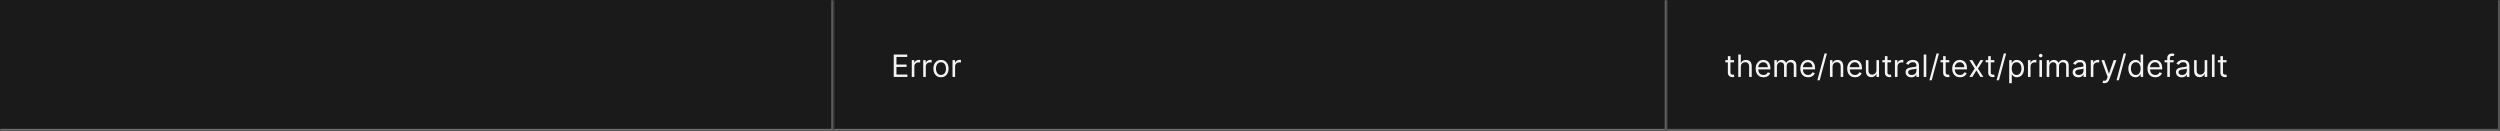 <svg width="1300" height="68" viewBox="0 0 1300 68" fill="none" xmlns="http://www.w3.org/2000/svg">
<rect width="1300" height="68" fill="#1A1A1A"/>
<mask id="path-1-inside-1_1637_5676" fill="white">
<path d="M0 0H433.333V68H0V0Z"/>
</mask>
<path d="M433.333 68V69H434.333V68H433.333ZM432.333 0V68H434.333V0H432.333ZM433.333 67H0V69H433.333V67Z" fill="#707070" mask="url(#path-1-inside-1_1637_5676)"/>
<mask id="path-3-inside-2_1637_5676" fill="white">
<path d="M433.333 0H866.667V68H433.333V0Z"/>
</mask>
<path d="M866.667 68V69H867.667V68H866.667ZM865.667 0V68H867.667V0H865.667ZM866.667 67H433.333V69H866.667V67Z" fill="#707070" mask="url(#path-3-inside-2_1637_5676)"/>
<path d="M464.742 40V28.364H471.765V29.614H466.152V33.545H471.402V34.795H466.152V38.75H471.856V40H464.742ZM474.123 40V31.273H475.419V32.591H475.509C475.669 32.159 475.956 31.809 476.373 31.54C476.79 31.271 477.259 31.136 477.782 31.136C477.881 31.136 478.004 31.138 478.152 31.142C478.299 31.146 478.411 31.151 478.487 31.159V32.523C478.441 32.511 478.337 32.494 478.174 32.472C478.015 32.445 477.847 32.432 477.669 32.432C477.244 32.432 476.866 32.521 476.532 32.699C476.203 32.873 475.941 33.115 475.748 33.426C475.559 33.733 475.464 34.083 475.464 34.477V40H474.123ZM480.076 40V31.273H481.372V32.591H481.463C481.622 32.159 481.91 31.809 482.326 31.54C482.743 31.271 483.213 31.136 483.735 31.136C483.834 31.136 483.957 31.138 484.105 31.142C484.252 31.146 484.364 31.151 484.44 31.159V32.523C484.394 32.511 484.29 32.494 484.127 32.472C483.968 32.445 483.8 32.432 483.622 32.432C483.197 32.432 482.819 32.521 482.485 32.699C482.156 32.873 481.894 33.115 481.701 33.426C481.512 33.733 481.417 34.083 481.417 34.477V40H480.076ZM489.309 40.182C488.521 40.182 487.83 39.994 487.235 39.619C486.644 39.244 486.182 38.72 485.849 38.045C485.519 37.371 485.355 36.583 485.355 35.682C485.355 34.773 485.519 33.979 485.849 33.301C486.182 32.623 486.644 32.097 487.235 31.722C487.83 31.347 488.521 31.159 489.309 31.159C490.097 31.159 490.786 31.347 491.377 31.722C491.972 32.097 492.434 32.623 492.764 33.301C493.097 33.979 493.264 34.773 493.264 35.682C493.264 36.583 493.097 37.371 492.764 38.045C492.434 38.72 491.972 39.244 491.377 39.619C490.786 39.994 490.097 40.182 489.309 40.182ZM489.309 38.977C489.908 38.977 490.4 38.824 490.786 38.517C491.173 38.21 491.459 37.807 491.644 37.307C491.83 36.807 491.923 36.265 491.923 35.682C491.923 35.099 491.83 34.555 491.644 34.051C491.459 33.547 491.173 33.14 490.786 32.83C490.4 32.519 489.908 32.364 489.309 32.364C488.711 32.364 488.218 32.519 487.832 32.83C487.446 33.14 487.16 33.547 486.974 34.051C486.788 34.555 486.696 35.099 486.696 35.682C486.696 36.265 486.788 36.807 486.974 37.307C487.16 37.807 487.446 38.21 487.832 38.517C488.218 38.824 488.711 38.977 489.309 38.977ZM495.311 40V31.273H496.606V32.591H496.697C496.856 32.159 497.144 31.809 497.561 31.54C497.977 31.271 498.447 31.136 498.97 31.136C499.068 31.136 499.191 31.138 499.339 31.142C499.487 31.146 499.598 31.151 499.674 31.159V32.523C499.629 32.511 499.525 32.494 499.362 32.472C499.203 32.445 499.034 32.432 498.856 32.432C498.432 32.432 498.053 32.521 497.72 32.699C497.39 32.873 497.129 33.115 496.936 33.426C496.746 33.733 496.652 34.083 496.652 34.477V40H495.311Z" fill="white" fill-opacity="0.95"/>
<mask id="path-6-inside-3_1637_5676" fill="white">
<path d="M866.667 0H1300V68H866.667V0Z"/>
</mask>
<path d="M1300 68V69H1301V68H1300ZM1299 0V68H1301V0H1299ZM1300 67H866.667V69H1300V67Z" fill="white" fill-opacity="0.3" mask="url(#path-6-inside-3_1637_5676)"/>
<path d="M901.689 31.273V32.409H897.167V31.273H901.689ZM898.485 29.182H899.826V37.5C899.826 37.879 899.881 38.163 899.99 38.352C900.104 38.538 900.248 38.663 900.422 38.727C900.6 38.788 900.788 38.818 900.985 38.818C901.133 38.818 901.254 38.811 901.348 38.795C901.443 38.776 901.519 38.761 901.576 38.75L901.848 39.955C901.758 39.989 901.631 40.023 901.468 40.057C901.305 40.095 901.098 40.114 900.848 40.114C900.47 40.114 900.098 40.032 899.735 39.869C899.375 39.706 899.076 39.458 898.837 39.125C898.602 38.792 898.485 38.371 898.485 37.864V29.182ZM905.235 34.75V40H903.894V28.364H905.235V32.636H905.348C905.553 32.186 905.86 31.828 906.269 31.562C906.682 31.294 907.231 31.159 907.917 31.159C908.511 31.159 909.032 31.278 909.479 31.517C909.926 31.752 910.273 32.114 910.519 32.602C910.769 33.087 910.894 33.705 910.894 34.455V40H909.553V34.545C909.553 33.852 909.373 33.316 909.013 32.938C908.657 32.555 908.163 32.364 907.53 32.364C907.091 32.364 906.697 32.456 906.348 32.642C906.004 32.828 905.731 33.099 905.53 33.455C905.333 33.811 905.235 34.242 905.235 34.75ZM917.006 40.182C916.165 40.182 915.44 39.996 914.83 39.625C914.224 39.25 913.756 38.727 913.427 38.057C913.101 37.383 912.938 36.599 912.938 35.705C912.938 34.811 913.101 34.023 913.427 33.341C913.756 32.655 914.214 32.121 914.802 31.739C915.392 31.352 916.082 31.159 916.87 31.159C917.324 31.159 917.773 31.235 918.216 31.386C918.66 31.538 919.063 31.784 919.427 32.125C919.79 32.462 920.08 32.909 920.296 33.466C920.512 34.023 920.62 34.708 920.62 35.523V36.091H913.892V34.932H919.256C919.256 34.439 919.158 34 918.961 33.614C918.767 33.227 918.491 32.922 918.131 32.699C917.775 32.475 917.355 32.364 916.87 32.364C916.336 32.364 915.874 32.496 915.483 32.761C915.097 33.023 914.8 33.364 914.591 33.784C914.383 34.205 914.279 34.655 914.279 35.136V35.909C914.279 36.568 914.392 37.127 914.62 37.585C914.851 38.04 915.171 38.386 915.58 38.625C915.989 38.86 916.464 38.977 917.006 38.977C917.358 38.977 917.677 38.928 917.961 38.83C918.249 38.727 918.497 38.576 918.705 38.375C918.913 38.17 919.074 37.917 919.188 37.614L920.483 37.977C920.347 38.417 920.118 38.803 919.796 39.136C919.474 39.466 919.076 39.724 918.603 39.909C918.129 40.091 917.597 40.182 917.006 40.182ZM922.66 40V31.273H923.955V32.636H924.069C924.25 32.17 924.544 31.809 924.949 31.551C925.355 31.29 925.841 31.159 926.41 31.159C926.985 31.159 927.464 31.29 927.847 31.551C928.233 31.809 928.535 32.17 928.75 32.636H928.841C929.065 32.186 929.4 31.828 929.847 31.562C930.294 31.294 930.83 31.159 931.455 31.159C932.235 31.159 932.874 31.403 933.37 31.892C933.866 32.377 934.114 33.133 934.114 34.159V40H932.773V34.159C932.773 33.515 932.597 33.055 932.245 32.778C931.892 32.502 931.478 32.364 931 32.364C930.387 32.364 929.911 32.549 929.574 32.92C929.237 33.288 929.069 33.754 929.069 34.318V40H927.705V34.023C927.705 33.526 927.544 33.127 927.222 32.824C926.9 32.517 926.485 32.364 925.978 32.364C925.629 32.364 925.303 32.456 925 32.642C924.701 32.828 924.459 33.085 924.273 33.415C924.091 33.74 924 34.117 924 34.545V40H922.66ZM940.225 40.182C939.384 40.182 938.659 39.996 938.049 39.625C937.443 39.25 936.975 38.727 936.645 38.057C936.32 37.383 936.157 36.599 936.157 35.705C936.157 34.811 936.32 34.023 936.645 33.341C936.975 32.655 937.433 32.121 938.02 31.739C938.611 31.352 939.301 31.159 940.089 31.159C940.543 31.159 940.992 31.235 941.435 31.386C941.878 31.538 942.282 31.784 942.645 32.125C943.009 32.462 943.299 32.909 943.515 33.466C943.731 34.023 943.839 34.708 943.839 35.523V36.091H937.111V34.932H942.475C942.475 34.439 942.376 34 942.179 33.614C941.986 33.227 941.71 32.922 941.35 32.699C940.994 32.475 940.573 32.364 940.089 32.364C939.554 32.364 939.092 32.496 938.702 32.761C938.316 33.023 938.018 33.364 937.81 33.784C937.602 34.205 937.498 34.655 937.498 35.136V35.909C937.498 36.568 937.611 37.127 937.839 37.585C938.07 38.04 938.39 38.386 938.799 38.625C939.208 38.86 939.683 38.977 940.225 38.977C940.577 38.977 940.895 38.928 941.179 38.83C941.467 38.727 941.715 38.576 941.924 38.375C942.132 38.17 942.293 37.917 942.407 37.614L943.702 37.977C943.566 38.417 943.337 38.803 943.015 39.136C942.693 39.466 942.295 39.724 941.821 39.909C941.348 40.091 940.816 40.182 940.225 40.182ZM949.992 27.818L946.242 41.75H945.015L948.765 27.818H949.992ZM952.922 34.75V40H951.581V31.273H952.877V32.636H952.99C953.195 32.193 953.506 31.837 953.922 31.568C954.339 31.296 954.877 31.159 955.536 31.159C956.127 31.159 956.644 31.28 957.087 31.523C957.53 31.761 957.875 32.125 958.121 32.614C958.367 33.099 958.49 33.712 958.49 34.455V40H957.15V34.545C957.15 33.86 956.972 33.326 956.615 32.943C956.259 32.557 955.771 32.364 955.15 32.364C954.722 32.364 954.339 32.456 954.002 32.642C953.669 32.828 953.405 33.099 953.212 33.455C953.019 33.811 952.922 34.242 952.922 34.75ZM964.6 40.182C963.759 40.182 963.034 39.996 962.424 39.625C961.818 39.25 961.35 38.727 961.02 38.057C960.695 37.383 960.532 36.599 960.532 35.705C960.532 34.811 960.695 34.023 961.02 33.341C961.35 32.655 961.808 32.121 962.395 31.739C962.986 31.352 963.676 31.159 964.464 31.159C964.918 31.159 965.367 31.235 965.81 31.386C966.253 31.538 966.657 31.784 967.02 32.125C967.384 32.462 967.674 32.909 967.89 33.466C968.106 34.023 968.214 34.708 968.214 35.523V36.091H961.486V34.932H966.85C966.85 34.439 966.751 34 966.554 33.614C966.361 33.227 966.085 32.922 965.725 32.699C965.369 32.475 964.948 32.364 964.464 32.364C963.929 32.364 963.467 32.496 963.077 32.761C962.691 33.023 962.393 33.364 962.185 33.784C961.977 34.205 961.873 34.655 961.873 35.136V35.909C961.873 36.568 961.986 37.127 962.214 37.585C962.445 38.04 962.765 38.386 963.174 38.625C963.583 38.86 964.058 38.977 964.6 38.977C964.952 38.977 965.27 38.928 965.554 38.83C965.842 38.727 966.09 38.576 966.299 38.375C966.507 38.17 966.668 37.917 966.782 37.614L968.077 37.977C967.941 38.417 967.712 38.803 967.39 39.136C967.068 39.466 966.67 39.724 966.196 39.909C965.723 40.091 965.191 40.182 964.6 40.182ZM975.753 36.432V31.273H977.094V40H975.753V38.523H975.662C975.458 38.966 975.14 39.343 974.708 39.653C974.276 39.96 973.731 40.114 973.071 40.114C972.526 40.114 972.041 39.994 971.617 39.756C971.193 39.513 970.859 39.15 970.617 38.665C970.374 38.176 970.253 37.561 970.253 36.818V31.273H971.594V36.727C971.594 37.364 971.772 37.871 972.128 38.25C972.488 38.629 972.946 38.818 973.503 38.818C973.837 38.818 974.176 38.733 974.52 38.562C974.869 38.392 975.16 38.131 975.395 37.778C975.634 37.426 975.753 36.977 975.753 36.432ZM983.346 31.273V32.409H978.823V31.273H983.346ZM980.141 29.182H981.482V37.5C981.482 37.879 981.537 38.163 981.647 38.352C981.76 38.538 981.904 38.663 982.079 38.727C982.257 38.788 982.444 38.818 982.641 38.818C982.789 38.818 982.91 38.811 983.005 38.795C983.099 38.776 983.175 38.761 983.232 38.75L983.505 39.955C983.414 39.989 983.287 40.023 983.124 40.057C982.961 40.095 982.755 40.114 982.505 40.114C982.126 40.114 981.755 40.032 981.391 39.869C981.031 39.706 980.732 39.458 980.493 39.125C980.258 38.792 980.141 38.371 980.141 37.864V29.182ZM985.363 40V31.273H986.658V32.591H986.749C986.908 32.159 987.196 31.809 987.613 31.54C988.029 31.271 988.499 31.136 989.022 31.136C989.12 31.136 989.243 31.138 989.391 31.142C989.539 31.146 989.651 31.151 989.726 31.159V32.523C989.681 32.511 989.577 32.494 989.414 32.472C989.255 32.445 989.086 32.432 988.908 32.432C988.484 32.432 988.105 32.521 987.772 32.699C987.442 32.873 987.181 33.115 986.988 33.426C986.798 33.733 986.704 34.083 986.704 34.477V40H985.363ZM993.884 40.205C993.331 40.205 992.829 40.1 992.378 39.892C991.928 39.68 991.57 39.375 991.304 38.977C991.039 38.576 990.907 38.091 990.907 37.523C990.907 37.023 991.005 36.617 991.202 36.307C991.399 35.992 991.662 35.746 991.992 35.568C992.321 35.39 992.685 35.258 993.083 35.17C993.484 35.08 993.888 35.008 994.293 34.955C994.823 34.886 995.253 34.835 995.583 34.801C995.916 34.763 996.159 34.701 996.31 34.614C996.465 34.526 996.543 34.375 996.543 34.159V34.114C996.543 33.553 996.39 33.117 996.083 32.807C995.78 32.496 995.32 32.341 994.702 32.341C994.062 32.341 993.56 32.481 993.196 32.761C992.833 33.042 992.577 33.341 992.429 33.659L991.157 33.205C991.384 32.674 991.687 32.261 992.066 31.966C992.448 31.667 992.865 31.458 993.316 31.341C993.77 31.22 994.217 31.159 994.657 31.159C994.937 31.159 995.259 31.193 995.623 31.261C995.99 31.326 996.344 31.46 996.685 31.665C997.03 31.869 997.316 32.178 997.543 32.591C997.77 33.004 997.884 33.557 997.884 34.25V40H996.543V38.818H996.475C996.384 39.008 996.232 39.21 996.02 39.426C995.808 39.642 995.526 39.826 995.174 39.977C994.821 40.129 994.392 40.205 993.884 40.205ZM994.089 39C994.619 39 995.066 38.896 995.429 38.688C995.797 38.479 996.073 38.21 996.259 37.881C996.448 37.551 996.543 37.205 996.543 36.841V35.614C996.486 35.682 996.361 35.744 996.168 35.801C995.979 35.854 995.759 35.901 995.509 35.943C995.263 35.981 995.022 36.015 994.787 36.045C994.556 36.072 994.369 36.095 994.225 36.114C993.876 36.159 993.551 36.233 993.248 36.335C992.948 36.434 992.706 36.583 992.52 36.784C992.339 36.981 992.248 37.25 992.248 37.591C992.248 38.057 992.42 38.409 992.765 38.648C993.113 38.883 993.554 39 994.089 39ZM1001.67 28.364V40H1000.33V28.364H1001.67ZM1008.24 27.818L1004.49 41.75H1003.26L1007.01 27.818H1008.24ZM1013.63 31.273V32.409H1009.1V31.273H1013.63ZM1010.42 29.182H1011.76V37.5C1011.76 37.879 1011.82 38.163 1011.93 38.352C1012.04 38.538 1012.19 38.663 1012.36 38.727C1012.54 38.788 1012.73 38.818 1012.92 38.818C1013.07 38.818 1013.19 38.811 1013.29 38.795C1013.38 38.776 1013.46 38.761 1013.51 38.75L1013.79 39.955C1013.7 39.989 1013.57 40.023 1013.41 40.057C1013.24 40.095 1013.04 40.114 1012.79 40.114C1012.41 40.114 1012.04 40.032 1011.67 39.869C1011.31 39.706 1011.01 39.458 1010.77 39.125C1010.54 38.792 1010.42 38.371 1010.42 37.864V29.182ZM1019.21 40.182C1018.37 40.182 1017.64 39.996 1017.03 39.625C1016.43 39.25 1015.96 38.727 1015.63 38.057C1015.3 37.383 1015.14 36.599 1015.14 35.705C1015.14 34.811 1015.3 34.023 1015.63 33.341C1015.96 32.655 1016.42 32.121 1017 31.739C1017.6 31.352 1018.28 31.159 1019.07 31.159C1019.53 31.159 1019.98 31.235 1020.42 31.386C1020.86 31.538 1021.27 31.784 1021.63 32.125C1021.99 32.462 1022.28 32.909 1022.5 33.466C1022.71 34.023 1022.82 34.708 1022.82 35.523V36.091H1016.1V34.932H1021.46C1021.46 34.439 1021.36 34 1021.16 33.614C1020.97 33.227 1020.69 32.922 1020.33 32.699C1019.98 32.475 1019.56 32.364 1019.07 32.364C1018.54 32.364 1018.08 32.496 1017.69 32.761C1017.3 33.023 1017 33.364 1016.79 33.784C1016.59 34.205 1016.48 34.655 1016.48 35.136V35.909C1016.48 36.568 1016.6 37.127 1016.82 37.585C1017.05 38.04 1017.37 38.386 1017.78 38.625C1018.19 38.86 1018.67 38.977 1019.21 38.977C1019.56 38.977 1019.88 38.928 1020.16 38.83C1020.45 38.727 1020.7 38.576 1020.91 38.375C1021.12 38.17 1021.28 37.917 1021.39 37.614L1022.69 37.977C1022.55 38.417 1022.32 38.803 1022 39.136C1021.68 39.466 1021.28 39.724 1020.81 39.909C1020.33 40.091 1019.8 40.182 1019.21 40.182ZM1025.63 31.273L1027.72 34.841L1029.81 31.273H1031.36L1028.54 35.636L1031.36 40H1029.81L1027.72 36.614L1025.63 40H1024.08L1026.86 35.636L1024.08 31.273H1025.63ZM1037.06 31.273V32.409H1032.54V31.273H1037.06ZM1033.86 29.182H1035.2V37.5C1035.2 37.879 1035.26 38.163 1035.37 38.352C1035.48 38.538 1035.62 38.663 1035.8 38.727C1035.98 38.788 1036.16 38.818 1036.36 38.818C1036.51 38.818 1036.63 38.811 1036.72 38.795C1036.82 38.776 1036.89 38.761 1036.95 38.75L1037.22 39.955C1037.13 39.989 1037.01 40.023 1036.84 40.057C1036.68 40.095 1036.47 40.114 1036.22 40.114C1035.84 40.114 1035.47 40.032 1035.11 39.869C1034.75 39.706 1034.45 39.458 1034.21 39.125C1033.98 38.792 1033.86 38.371 1033.86 37.864V29.182ZM1043.2 27.818L1039.45 41.75H1038.22L1041.97 27.818H1043.2ZM1044.78 43.273V31.273H1046.08V32.659H1046.24C1046.34 32.508 1046.47 32.314 1046.65 32.08C1046.83 31.841 1047.08 31.629 1047.41 31.443C1047.74 31.254 1048.19 31.159 1048.76 31.159C1049.5 31.159 1050.14 31.343 1050.7 31.71C1051.27 32.078 1051.7 32.599 1052.02 33.273C1052.33 33.947 1052.49 34.742 1052.49 35.659C1052.49 36.583 1052.33 37.385 1052.02 38.062C1051.7 38.737 1051.27 39.26 1050.71 39.631C1050.15 39.998 1049.51 40.182 1048.78 40.182C1048.22 40.182 1047.78 40.089 1047.44 39.903C1047.1 39.714 1046.84 39.5 1046.66 39.261C1046.48 39.019 1046.34 38.818 1046.24 38.659H1046.13V43.273H1044.78ZM1046.1 35.636C1046.1 36.295 1046.2 36.877 1046.39 37.381C1046.59 37.881 1046.87 38.273 1047.24 38.557C1047.61 38.837 1048.06 38.977 1048.6 38.977C1049.16 38.977 1049.63 38.83 1050.01 38.534C1050.38 38.235 1050.67 37.833 1050.86 37.33C1051.05 36.822 1051.15 36.258 1051.15 35.636C1051.15 35.023 1051.05 34.47 1050.86 33.977C1050.68 33.481 1050.4 33.089 1050.02 32.801C1049.64 32.51 1049.17 32.364 1048.6 32.364C1048.06 32.364 1047.6 32.502 1047.23 32.778C1046.86 33.051 1046.58 33.434 1046.39 33.926C1046.2 34.415 1046.1 34.985 1046.1 35.636ZM1054.53 40V31.273H1055.83V32.591H1055.92C1056.08 32.159 1056.37 31.809 1056.78 31.54C1057.2 31.271 1057.67 31.136 1058.19 31.136C1058.29 31.136 1058.42 31.138 1058.56 31.142C1058.71 31.146 1058.82 31.151 1058.9 31.159V32.523C1058.85 32.511 1058.75 32.494 1058.59 32.472C1058.43 32.445 1058.26 32.432 1058.08 32.432C1057.66 32.432 1057.28 32.521 1056.94 32.699C1056.61 32.873 1056.35 33.115 1056.16 33.426C1055.97 33.733 1055.88 34.083 1055.88 34.477V40H1054.53ZM1060.49 40V31.273H1061.83V40H1060.49ZM1061.17 29.818C1060.91 29.818 1060.68 29.729 1060.49 29.551C1060.31 29.373 1060.21 29.159 1060.21 28.909C1060.21 28.659 1060.31 28.445 1060.49 28.267C1060.68 28.089 1060.91 28 1061.17 28C1061.43 28 1061.65 28.089 1061.84 28.267C1062.03 28.445 1062.12 28.659 1062.12 28.909C1062.12 29.159 1062.03 29.373 1061.84 29.551C1061.65 29.729 1061.43 29.818 1061.17 29.818ZM1064.28 40V31.273H1065.58V32.636H1065.69C1065.88 32.17 1066.17 31.809 1066.57 31.551C1066.98 31.29 1067.47 31.159 1068.03 31.159C1068.61 31.159 1069.09 31.29 1069.47 31.551C1069.86 31.809 1070.16 32.17 1070.38 32.636H1070.47C1070.69 32.186 1071.03 31.828 1071.47 31.562C1071.92 31.294 1072.45 31.159 1073.08 31.159C1073.86 31.159 1074.5 31.403 1074.99 31.892C1075.49 32.377 1075.74 33.133 1075.74 34.159V40H1074.4V34.159C1074.4 33.515 1074.22 33.055 1073.87 32.778C1073.52 32.502 1073.1 32.364 1072.63 32.364C1072.01 32.364 1071.54 32.549 1071.2 32.92C1070.86 33.288 1070.69 33.754 1070.69 34.318V40H1069.33V34.023C1069.33 33.526 1069.17 33.127 1068.85 32.824C1068.53 32.517 1068.11 32.364 1067.6 32.364C1067.25 32.364 1066.93 32.456 1066.63 32.642C1066.33 32.828 1066.08 33.085 1065.9 33.415C1065.72 33.74 1065.63 34.117 1065.63 34.545V40H1064.28ZM1080.76 40.205C1080.21 40.205 1079.7 40.1 1079.25 39.892C1078.8 39.68 1078.44 39.375 1078.18 38.977C1077.91 38.576 1077.78 38.091 1077.78 37.523C1077.78 37.023 1077.88 36.617 1078.08 36.307C1078.27 35.992 1078.54 35.746 1078.87 35.568C1079.2 35.39 1079.56 35.258 1079.96 35.17C1080.36 35.08 1080.76 35.008 1081.17 34.955C1081.7 34.886 1082.13 34.835 1082.46 34.801C1082.79 34.763 1083.03 34.701 1083.19 34.614C1083.34 34.526 1083.42 34.375 1083.42 34.159V34.114C1083.42 33.553 1083.26 33.117 1082.96 32.807C1082.65 32.496 1082.19 32.341 1081.58 32.341C1080.94 32.341 1080.44 32.481 1080.07 32.761C1079.71 33.042 1079.45 33.341 1079.3 33.659L1078.03 33.205C1078.26 32.674 1078.56 32.261 1078.94 31.966C1079.32 31.667 1079.74 31.458 1080.19 31.341C1080.65 31.22 1081.09 31.159 1081.53 31.159C1081.81 31.159 1082.13 31.193 1082.5 31.261C1082.87 31.326 1083.22 31.46 1083.56 31.665C1083.9 31.869 1084.19 32.178 1084.42 32.591C1084.65 33.004 1084.76 33.557 1084.76 34.25V40H1083.42V38.818H1083.35C1083.26 39.008 1083.11 39.21 1082.9 39.426C1082.68 39.642 1082.4 39.826 1082.05 39.977C1081.7 40.129 1081.27 40.205 1080.76 40.205ZM1080.96 39C1081.49 39 1081.94 38.896 1082.3 38.688C1082.67 38.479 1082.95 38.21 1083.13 37.881C1083.32 37.551 1083.42 37.205 1083.42 36.841V35.614C1083.36 35.682 1083.24 35.744 1083.04 35.801C1082.85 35.854 1082.63 35.901 1082.38 35.943C1082.14 35.981 1081.9 36.015 1081.66 36.045C1081.43 36.072 1081.24 36.095 1081.1 36.114C1080.75 36.159 1080.43 36.233 1080.12 36.335C1079.82 36.434 1079.58 36.583 1079.4 36.784C1079.21 36.981 1079.12 37.25 1079.12 37.591C1079.12 38.057 1079.29 38.409 1079.64 38.648C1079.99 38.883 1080.43 39 1080.96 39ZM1087.21 40V31.273H1088.5V32.591H1088.59C1088.75 32.159 1089.04 31.809 1089.46 31.54C1089.87 31.271 1090.34 31.136 1090.87 31.136C1090.96 31.136 1091.09 31.138 1091.23 31.142C1091.38 31.146 1091.49 31.151 1091.57 31.159V32.523C1091.52 32.511 1091.42 32.494 1091.26 32.472C1091.1 32.445 1090.93 32.432 1090.75 32.432C1090.33 32.432 1089.95 32.521 1089.62 32.699C1089.29 32.873 1089.02 33.115 1088.83 33.426C1088.64 33.733 1088.55 34.083 1088.55 34.477V40H1087.21ZM1094.29 43.25C1094.06 43.25 1093.86 43.231 1093.68 43.193C1093.5 43.159 1093.38 43.125 1093.31 43.091L1093.65 41.909C1094.14 42.034 1094.55 42.03 1094.87 41.898C1095.2 41.769 1095.48 41.379 1095.72 40.727L1095.97 40.045L1092.74 31.273H1094.2L1096.61 38.227H1096.7L1099.11 31.273L1100.57 31.296L1096.86 41.273C1096.69 41.716 1096.48 42.083 1096.24 42.375C1095.99 42.67 1095.71 42.89 1095.38 43.034C1095.06 43.178 1094.69 43.25 1094.29 43.25ZM1105.55 27.818L1101.8 41.75H1100.58L1104.33 27.818H1105.55ZM1110.44 40.182C1109.71 40.182 1109.07 39.998 1108.51 39.631C1107.96 39.26 1107.52 38.737 1107.21 38.062C1106.89 37.385 1106.73 36.583 1106.73 35.659C1106.73 34.742 1106.89 33.947 1107.21 33.273C1107.52 32.599 1107.96 32.078 1108.52 31.71C1109.08 31.343 1109.73 31.159 1110.46 31.159C1111.03 31.159 1111.48 31.254 1111.81 31.443C1112.14 31.629 1112.4 31.841 1112.57 32.08C1112.75 32.314 1112.89 32.508 1112.98 32.659H1113.1V28.364H1114.44V40H1113.14V38.659H1112.98C1112.89 38.818 1112.75 39.019 1112.56 39.261C1112.38 39.5 1112.12 39.714 1111.79 39.903C1111.45 40.089 1111 40.182 1110.44 40.182ZM1110.62 38.977C1111.16 38.977 1111.61 38.837 1111.98 38.557C1112.36 38.273 1112.64 37.881 1112.83 37.381C1113.02 36.877 1113.12 36.295 1113.12 35.636C1113.12 34.985 1113.03 34.415 1112.84 33.926C1112.65 33.434 1112.37 33.051 1112 32.778C1111.62 32.502 1111.17 32.364 1110.62 32.364C1110.05 32.364 1109.58 32.51 1109.2 32.801C1108.83 33.089 1108.54 33.481 1108.35 33.977C1108.17 34.47 1108.08 35.023 1108.08 35.636C1108.08 36.258 1108.17 36.822 1108.36 37.33C1108.55 37.833 1108.84 38.235 1109.21 38.534C1109.59 38.83 1110.06 38.977 1110.62 38.977ZM1120.74 40.182C1119.9 40.182 1119.17 39.996 1118.56 39.625C1117.96 39.25 1117.49 38.727 1117.16 38.057C1116.84 37.383 1116.67 36.599 1116.67 35.705C1116.67 34.811 1116.84 34.023 1117.16 33.341C1117.49 32.655 1117.95 32.121 1118.54 31.739C1119.13 31.352 1119.82 31.159 1120.6 31.159C1121.06 31.159 1121.51 31.235 1121.95 31.386C1122.39 31.538 1122.8 31.784 1123.16 32.125C1123.52 32.462 1123.81 32.909 1124.03 33.466C1124.25 34.023 1124.35 34.708 1124.35 35.523V36.091H1117.63V34.932H1122.99C1122.99 34.439 1122.89 34 1122.7 33.614C1122.5 33.227 1122.23 32.922 1121.87 32.699C1121.51 32.475 1121.09 32.364 1120.6 32.364C1120.07 32.364 1119.61 32.496 1119.22 32.761C1118.83 33.023 1118.53 33.364 1118.33 33.784C1118.12 34.205 1118.01 34.655 1118.01 35.136V35.909C1118.01 36.568 1118.13 37.127 1118.35 37.585C1118.59 38.04 1118.91 38.386 1119.31 38.625C1119.72 38.86 1120.2 38.977 1120.74 38.977C1121.09 38.977 1121.41 38.928 1121.7 38.83C1121.98 38.727 1122.23 38.576 1122.44 38.375C1122.65 38.17 1122.81 37.917 1122.92 37.614L1124.22 37.977C1124.08 38.417 1123.85 38.803 1123.53 39.136C1123.21 39.466 1122.81 39.724 1122.34 39.909C1121.86 40.091 1121.33 40.182 1120.74 40.182ZM1130.28 31.273V32.409H1125.58V31.273H1130.28ZM1126.98 40V30.068C1126.98 29.568 1127.1 29.151 1127.34 28.818C1127.57 28.485 1127.88 28.235 1128.25 28.068C1128.63 27.901 1129.02 27.818 1129.44 27.818C1129.77 27.818 1130.04 27.845 1130.25 27.898C1130.45 27.951 1130.61 28 1130.71 28.046L1130.33 29.204C1130.26 29.182 1130.16 29.153 1130.04 29.119C1129.92 29.085 1129.77 29.068 1129.58 29.068C1129.13 29.068 1128.81 29.18 1128.62 29.403C1128.42 29.627 1128.33 29.954 1128.33 30.386V40H1126.98ZM1134.48 40.205C1133.92 40.205 1133.42 40.1 1132.97 39.892C1132.52 39.68 1132.16 39.375 1131.9 38.977C1131.63 38.576 1131.5 38.091 1131.5 37.523C1131.5 37.023 1131.6 36.617 1131.8 36.307C1131.99 35.992 1132.26 35.746 1132.59 35.568C1132.92 35.39 1133.28 35.258 1133.68 35.17C1134.08 35.08 1134.48 35.008 1134.89 34.955C1135.42 34.886 1135.85 34.835 1136.18 34.801C1136.51 34.763 1136.75 34.701 1136.9 34.614C1137.06 34.526 1137.14 34.375 1137.14 34.159V34.114C1137.14 33.553 1136.98 33.117 1136.68 32.807C1136.37 32.496 1135.91 32.341 1135.3 32.341C1134.66 32.341 1134.15 32.481 1133.79 32.761C1133.43 33.042 1133.17 33.341 1133.02 33.659L1131.75 33.205C1131.98 32.674 1132.28 32.261 1132.66 31.966C1133.04 31.667 1133.46 31.458 1133.91 31.341C1134.36 31.22 1134.81 31.159 1135.25 31.159C1135.53 31.159 1135.85 31.193 1136.22 31.261C1136.58 31.326 1136.94 31.46 1137.28 31.665C1137.62 31.869 1137.91 32.178 1138.14 32.591C1138.36 33.004 1138.48 33.557 1138.48 34.25V40H1137.14V38.818H1137.07C1136.98 39.008 1136.83 39.21 1136.61 39.426C1136.4 39.642 1136.12 39.826 1135.77 39.977C1135.42 40.129 1134.99 40.205 1134.48 40.205ZM1134.68 39C1135.21 39 1135.66 38.896 1136.02 38.688C1136.39 38.479 1136.67 38.21 1136.85 37.881C1137.04 37.551 1137.14 37.205 1137.14 36.841V35.614C1137.08 35.682 1136.95 35.744 1136.76 35.801C1136.57 35.854 1136.35 35.901 1136.1 35.943C1135.86 35.981 1135.62 36.015 1135.38 36.045C1135.15 36.072 1134.96 36.095 1134.82 36.114C1134.47 36.159 1134.14 36.233 1133.84 36.335C1133.54 36.434 1133.3 36.583 1133.11 36.784C1132.93 36.981 1132.84 37.25 1132.84 37.591C1132.84 38.057 1133.01 38.409 1133.36 38.648C1133.71 38.883 1134.15 39 1134.68 39ZM1146.43 36.432V31.273H1147.77V40H1146.43V38.523H1146.33C1146.13 38.966 1145.81 39.343 1145.38 39.653C1144.95 39.96 1144.4 40.114 1143.74 40.114C1143.2 40.114 1142.71 39.994 1142.29 39.756C1141.86 39.513 1141.53 39.15 1141.29 38.665C1141.05 38.176 1140.93 37.561 1140.93 36.818V31.273H1142.27V36.727C1142.27 37.364 1142.44 37.871 1142.8 38.25C1143.16 38.629 1143.62 38.818 1144.18 38.818C1144.51 38.818 1144.85 38.733 1145.19 38.562C1145.54 38.392 1145.83 38.131 1146.07 37.778C1146.31 37.426 1146.43 36.977 1146.43 36.432ZM1151.56 28.364V40H1150.22V28.364H1151.56ZM1157.81 31.273V32.409H1153.29V31.273H1157.81ZM1154.61 29.182H1155.95V37.5C1155.95 37.879 1156.01 38.163 1156.12 38.352C1156.23 38.538 1156.37 38.663 1156.55 38.727C1156.73 38.788 1156.91 38.818 1157.11 38.818C1157.26 38.818 1157.38 38.811 1157.47 38.795C1157.57 38.776 1157.64 38.761 1157.7 38.75L1157.97 39.955C1157.88 39.989 1157.76 40.023 1157.59 40.057C1157.43 40.095 1157.22 40.114 1156.97 40.114C1156.59 40.114 1156.22 40.032 1155.86 39.869C1155.5 39.706 1155.2 39.458 1154.96 39.125C1154.73 38.792 1154.61 38.371 1154.61 37.864V29.182Z" fill="white" fill-opacity="0.95"/>
</svg>
